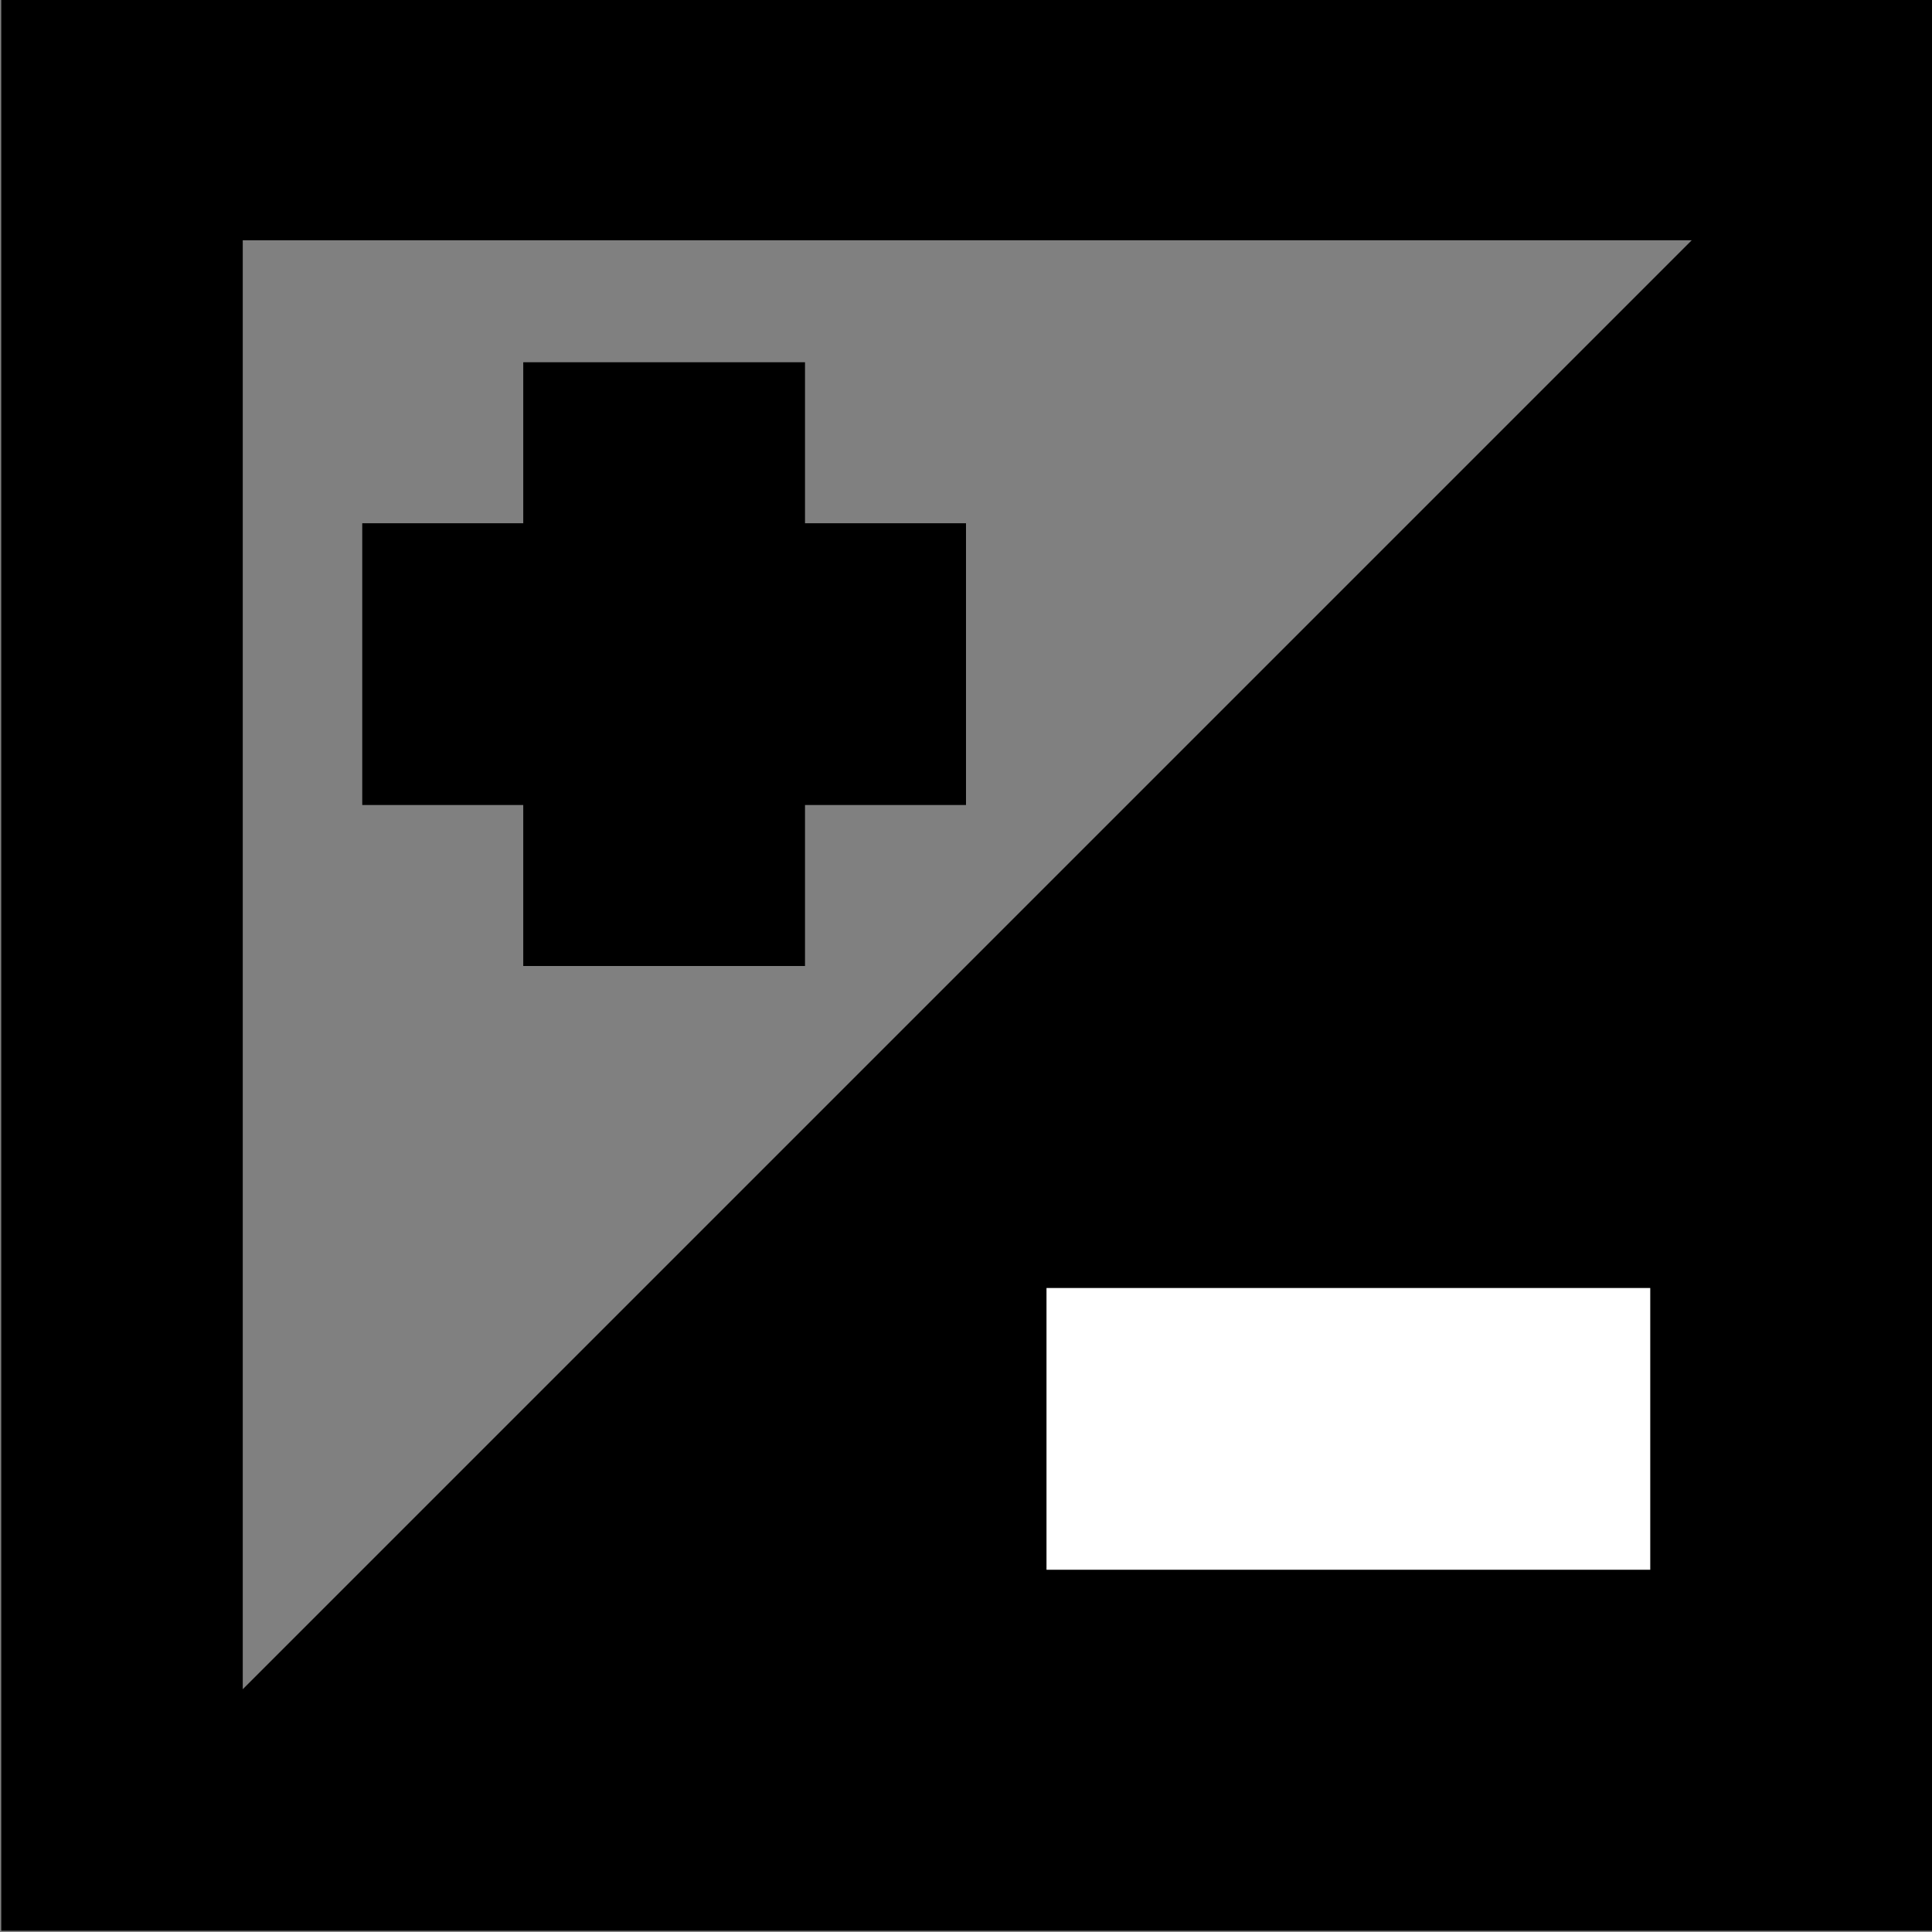 <svg width="96" height="96" xmlns="http://www.w3.org/2000/svg">
 <rect width="100%" height="100%" fill="#808080" stroke="none"/>
 <g>
  <title>Layer 1</title>
  <rect stroke="#000" stroke-width="12" id="svg_1" height="84" width="84" y="5.938" x="6.062" fill="none"/>
  <path transform="rotate(-90 48.625 47.375)" stroke="#000" id="svg_2" d="m0.375,95.625l0,-96.5l96.5,96.5l-96.5,0z" stroke-width="0" fill="#000000"/>
  <line stroke-width="14" id="svg_6" y2="33" x2="48" y1="33" x1="18" stroke="#000" fill="none"/>
  <line stroke="#000" id="svg_8" y2="48" x2="33" y1="18" x1="33" stroke-width="14" fill="none"/>
  <line id="svg_10" y2="71" x2="82" y1="71" x1="52" stroke-width="14" stroke="#ffffff" fill="none"/>
  <path id="svg_14" d="m24.75,48.312" opacity="NaN" stroke-width="14" stroke="#ffffff" fill="none"/>
 </g>

</svg>